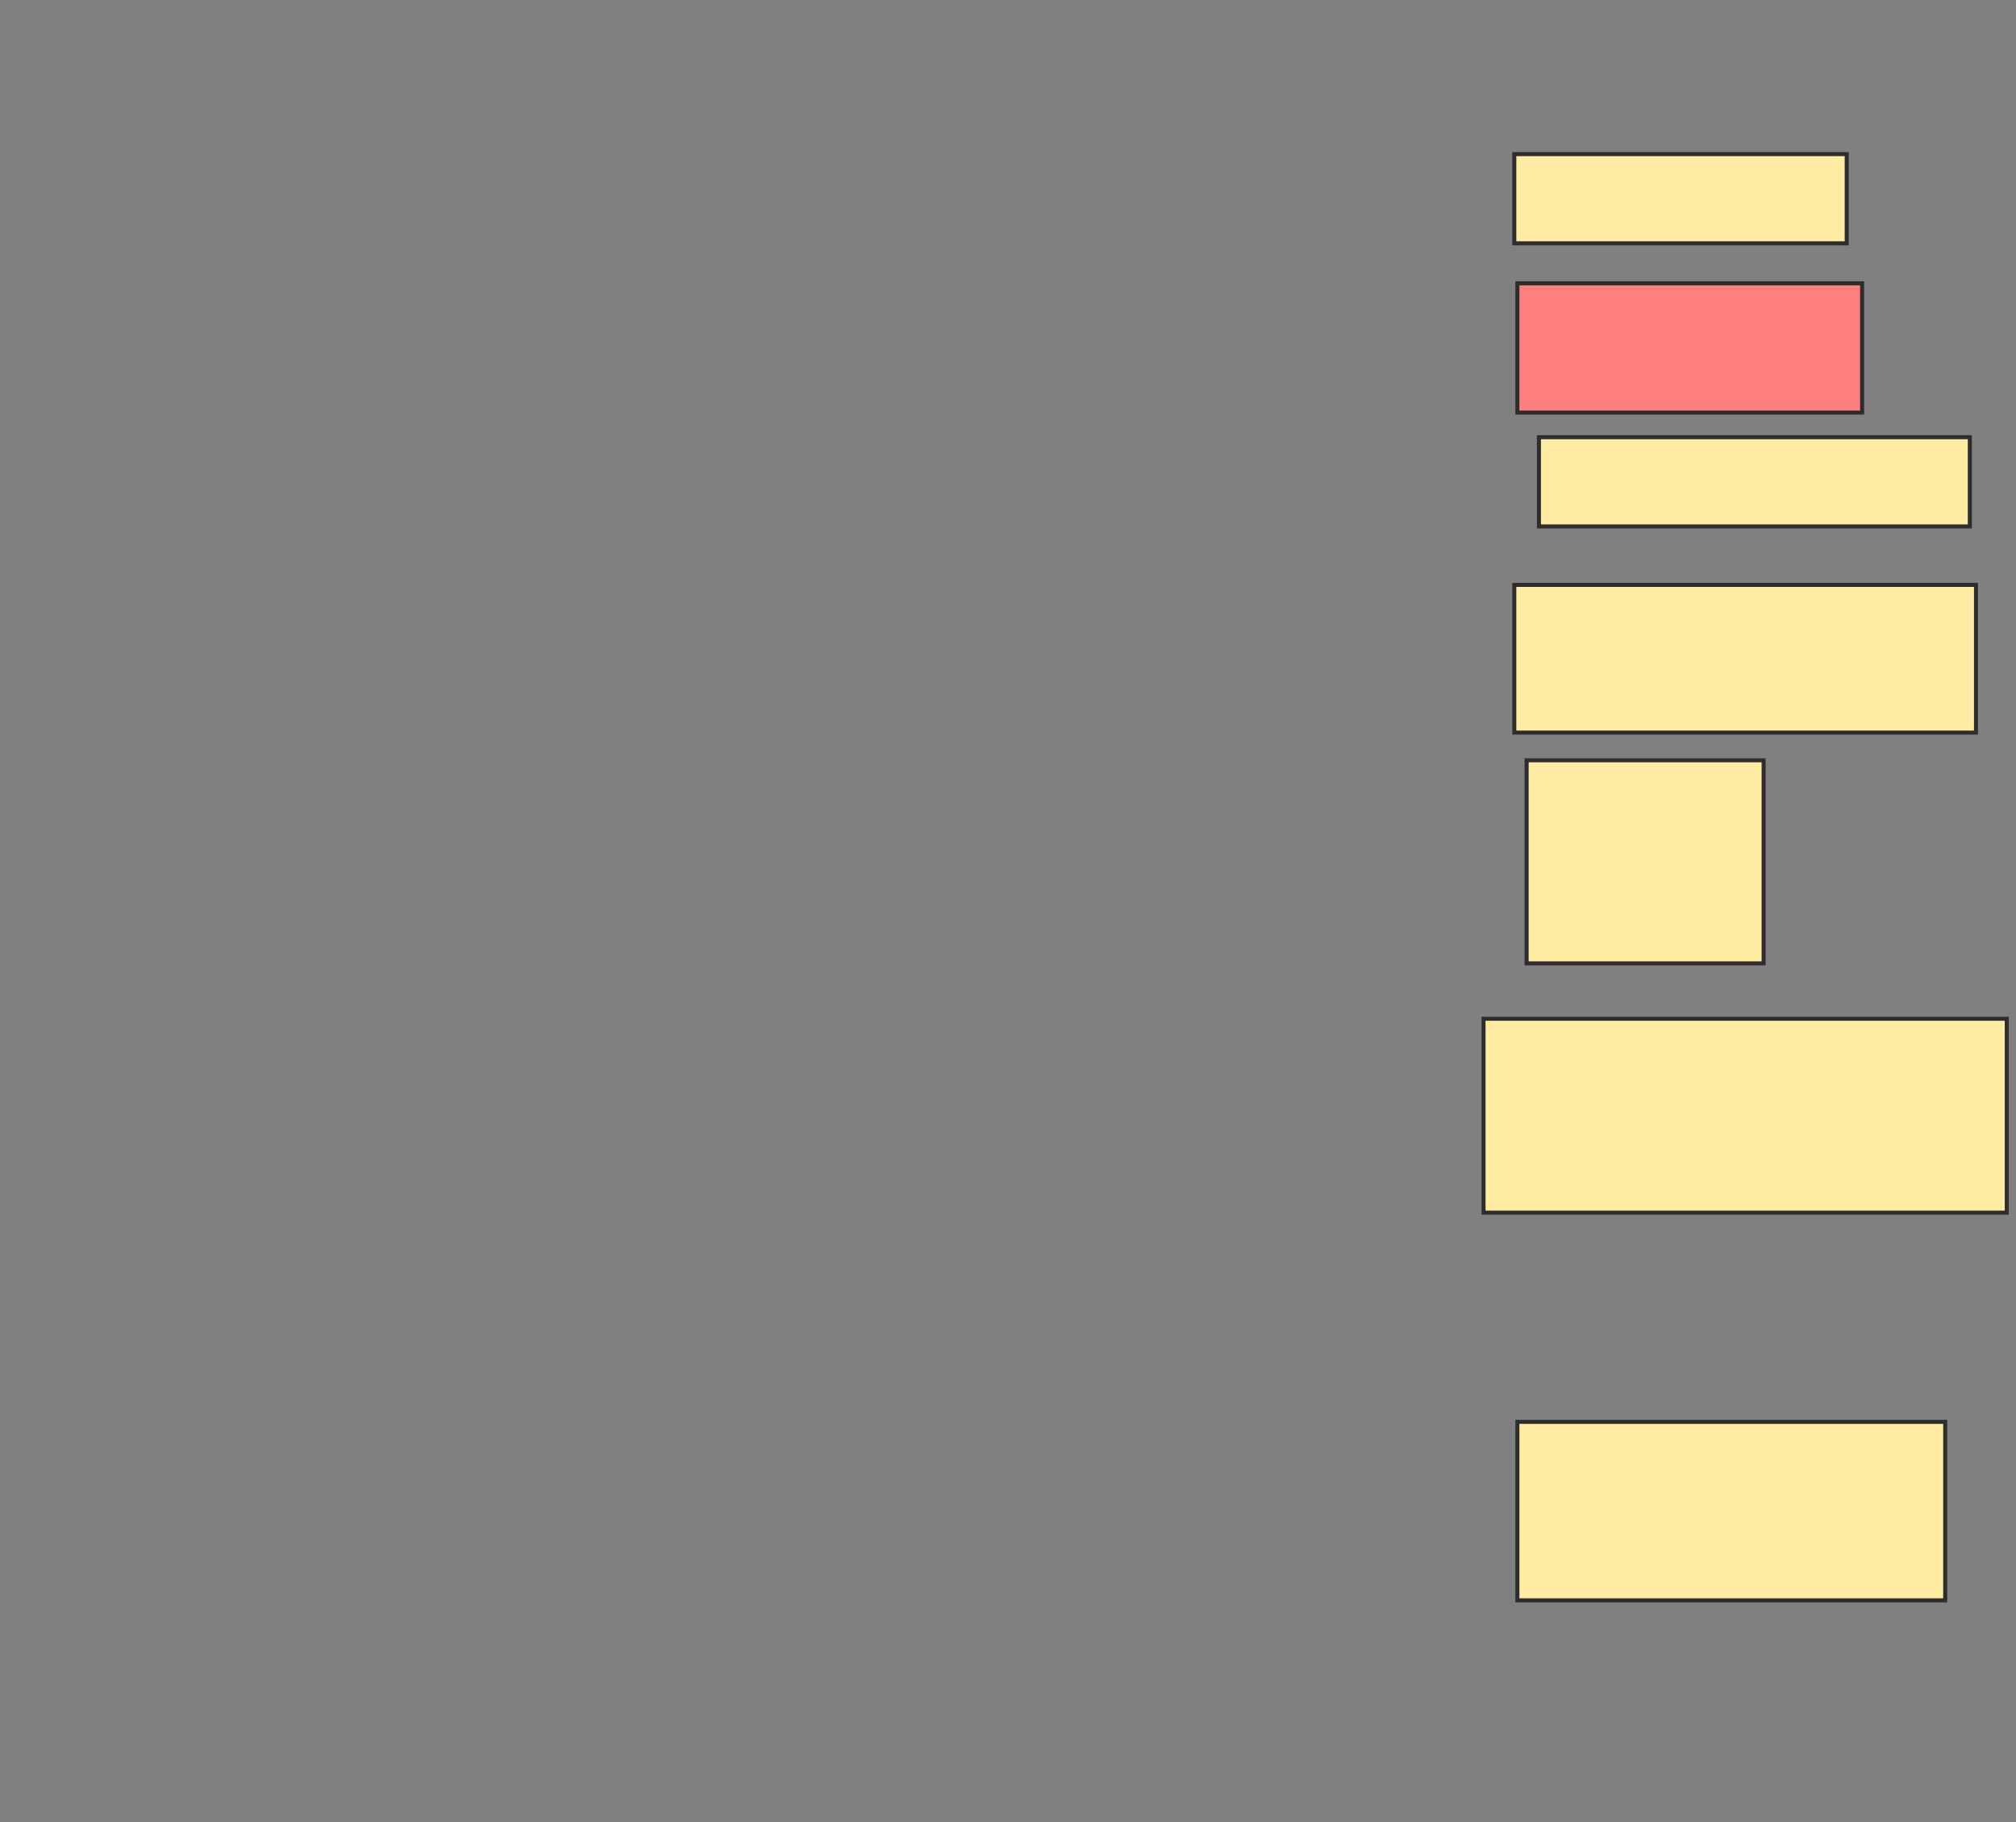 <svg xmlns="http://www.w3.org/2000/svg" width="500" height="452">
 <rect width="100%" height="100%" fill="#808080" stroke="none"/>
 <!-- Created with Image Occlusion Enhanced -->
 <g>
  <title>Labels</title>
 </g>
 <g>
  <title>Masks</title>
  <rect id="d875e941b73941d0acdca9e93ef444ed-ao-1" height="22.137" width="82.443" y="38.229" x="375.573" stroke="#2D2D2D" fill="#FFEBA2"/>
  <rect id="d875e941b73941d0acdca9e93ef444ed-ao-2" height="32.061" width="85.496" y="70.29" x="376.336" stroke="#2D2D2D" fill="#FF7E7E" class="qshape"/>
  <rect id="d875e941b73941d0acdca9e93ef444ed-ao-3" height="22.137" width="106.87" y="108.458" x="381.679" stroke="#2D2D2D" fill="#FFEBA2"/>
  <rect id="d875e941b73941d0acdca9e93ef444ed-ao-4" height="36.641" width="114.504" y="145.099" x="375.573" stroke="#2D2D2D" fill="#FFEBA2"/>
  <rect stroke="#2D2D2D" id="d875e941b73941d0acdca9e93ef444ed-ao-5" height="50.382" width="58.779" y="188.611" x="378.626" fill="#FFEBA2"/>
  <rect id="d875e941b73941d0acdca9e93ef444ed-ao-6" height="48.092" width="129.771" y="252.733" x="367.939" stroke-linecap="null" stroke-linejoin="null" stroke-dasharray="null" stroke="#2D2D2D" fill="#FFEBA2"/>
  <rect id="d875e941b73941d0acdca9e93ef444ed-ao-7" height="44.275" width="106.107" y="352.733" x="376.336" stroke-linecap="null" stroke-linejoin="null" stroke-dasharray="null" stroke="#2D2D2D" fill="#FFEBA2"/>
 </g>
</svg>